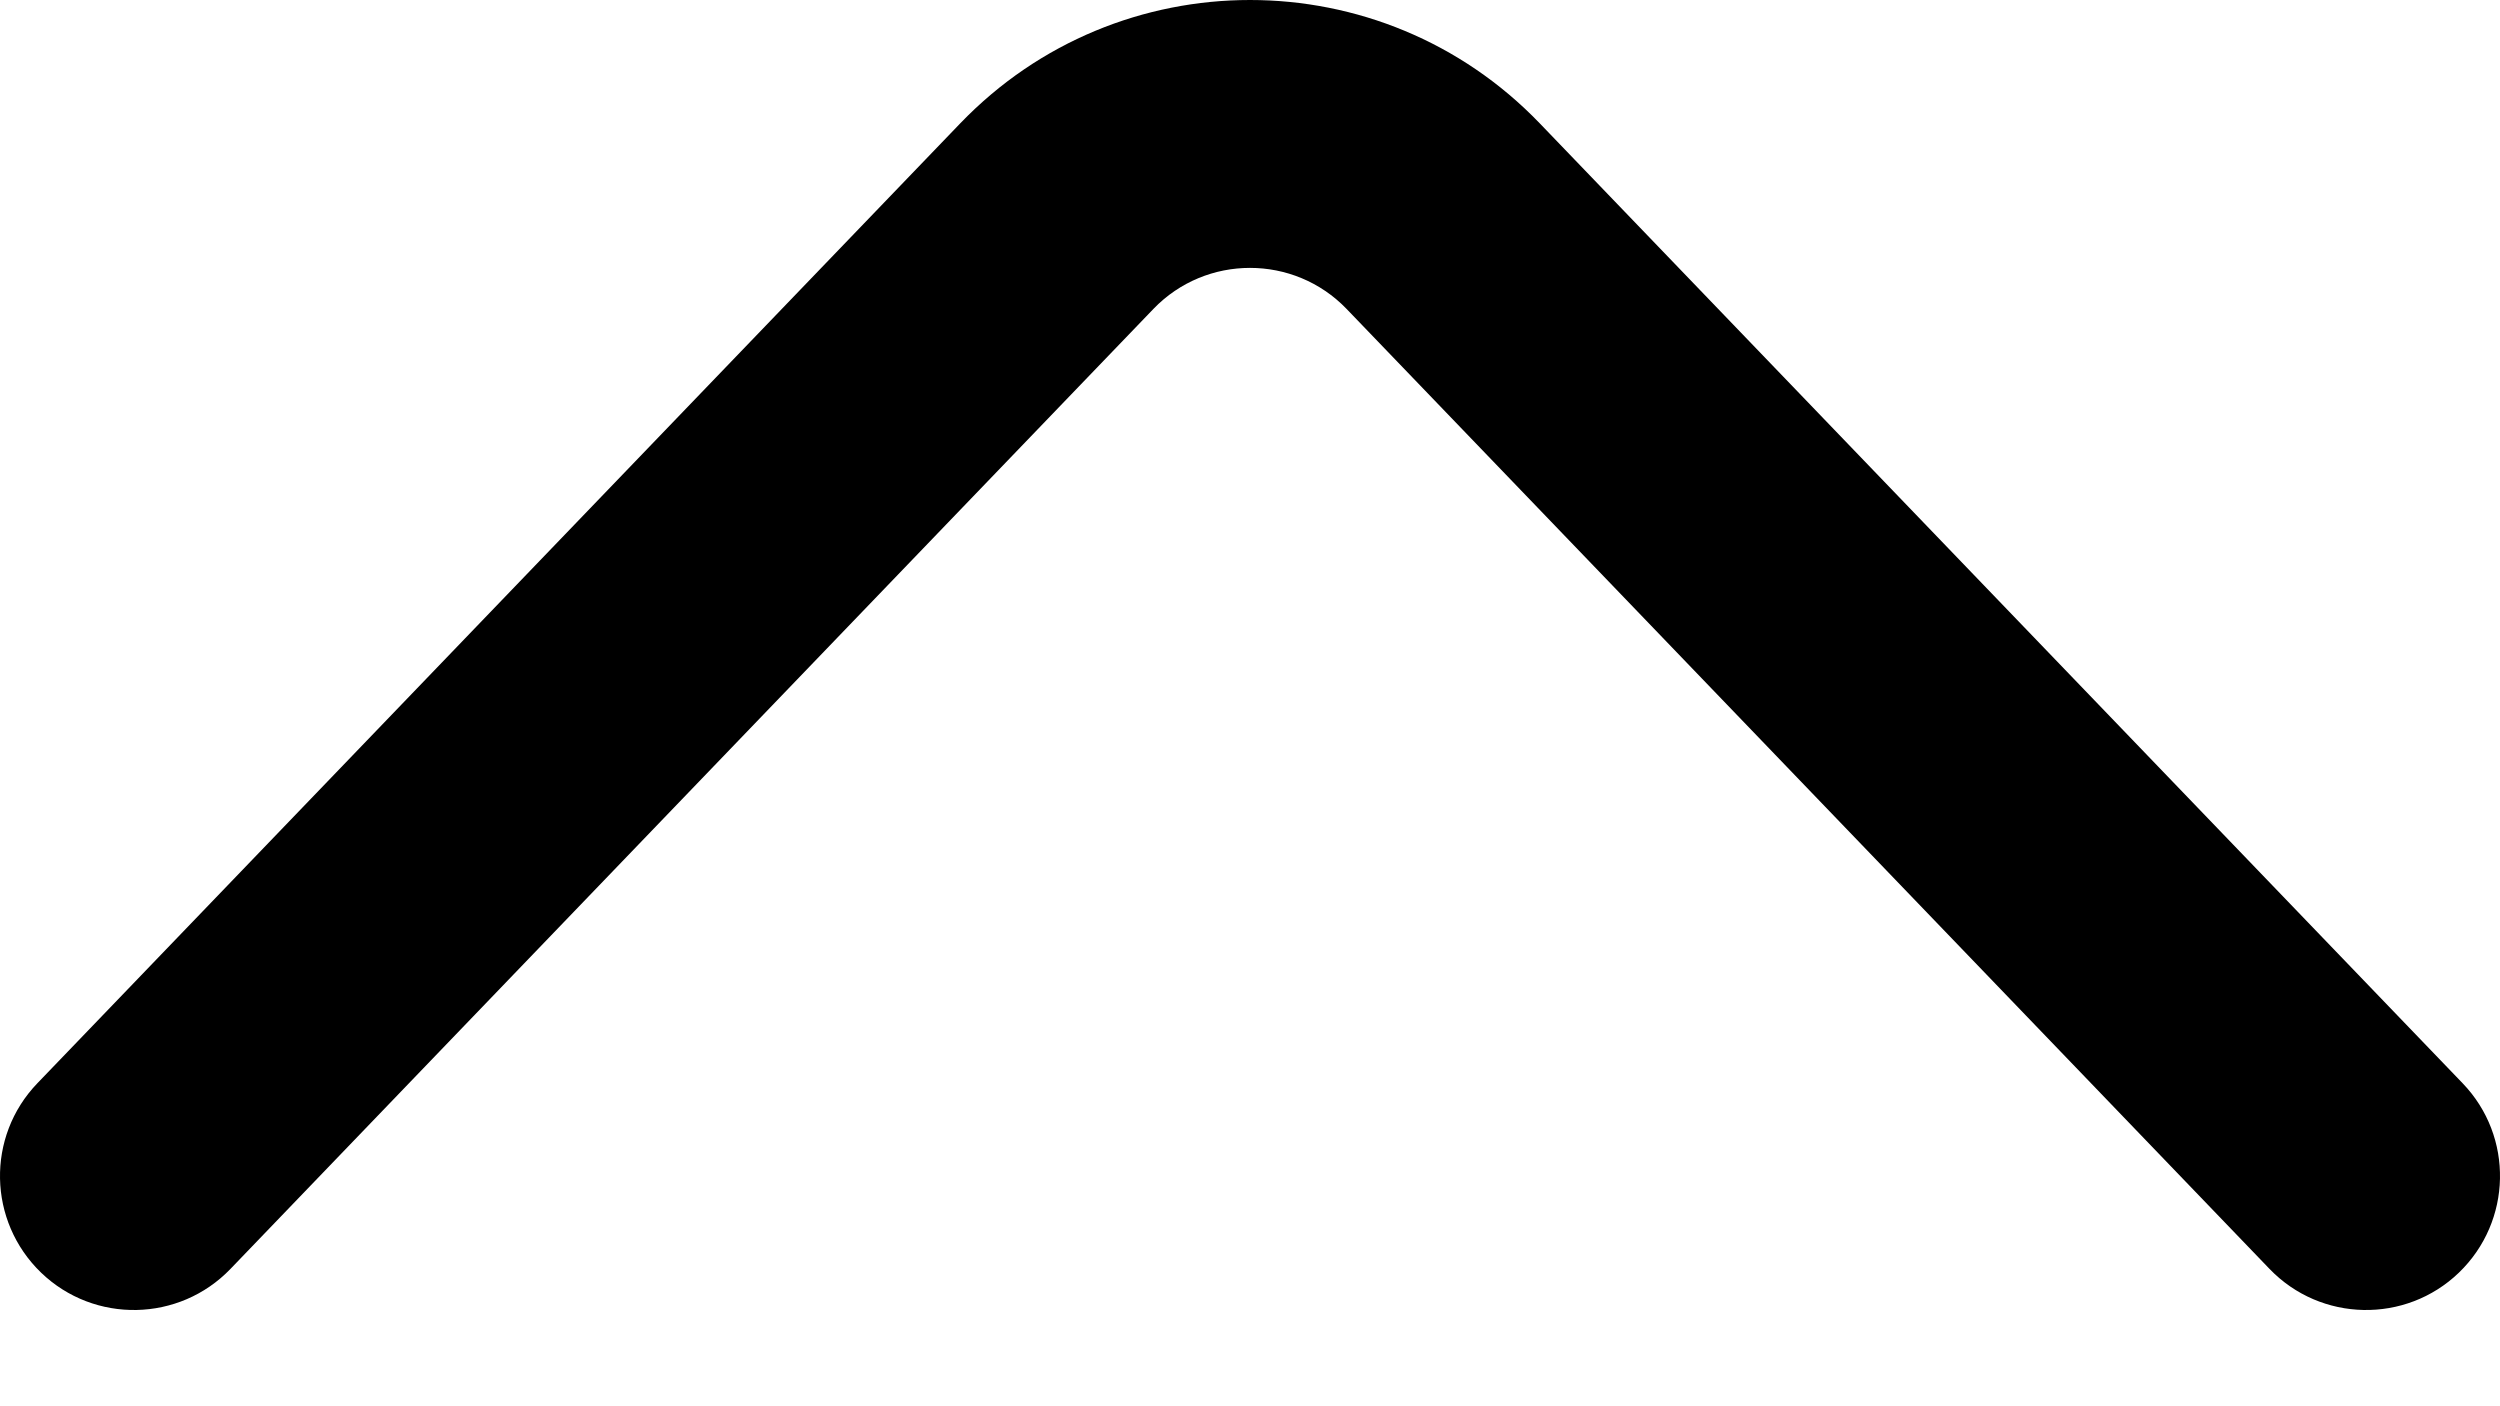 <svg width="16" height="9" viewBox="0 0 16 9" fill="none" xmlns="http://www.w3.org/2000/svg">
<path fill-rule="evenodd" clip-rule="evenodd" d="M0.263 8.145C0.604 8.473 1.147 8.462 1.475 8.121L7.382 1.977C7.719 1.627 8.281 1.627 8.618 1.977L14.525 8.121C14.853 8.462 15.396 8.473 15.737 8.145C16.078 7.816 16.089 7.274 15.761 6.933L9.854 0.789C8.842 -0.263 7.158 -0.263 6.146 0.789L0.239 6.933C-0.089 7.274 -0.078 7.816 0.263 8.145Z" fill="black"/>
</svg>
